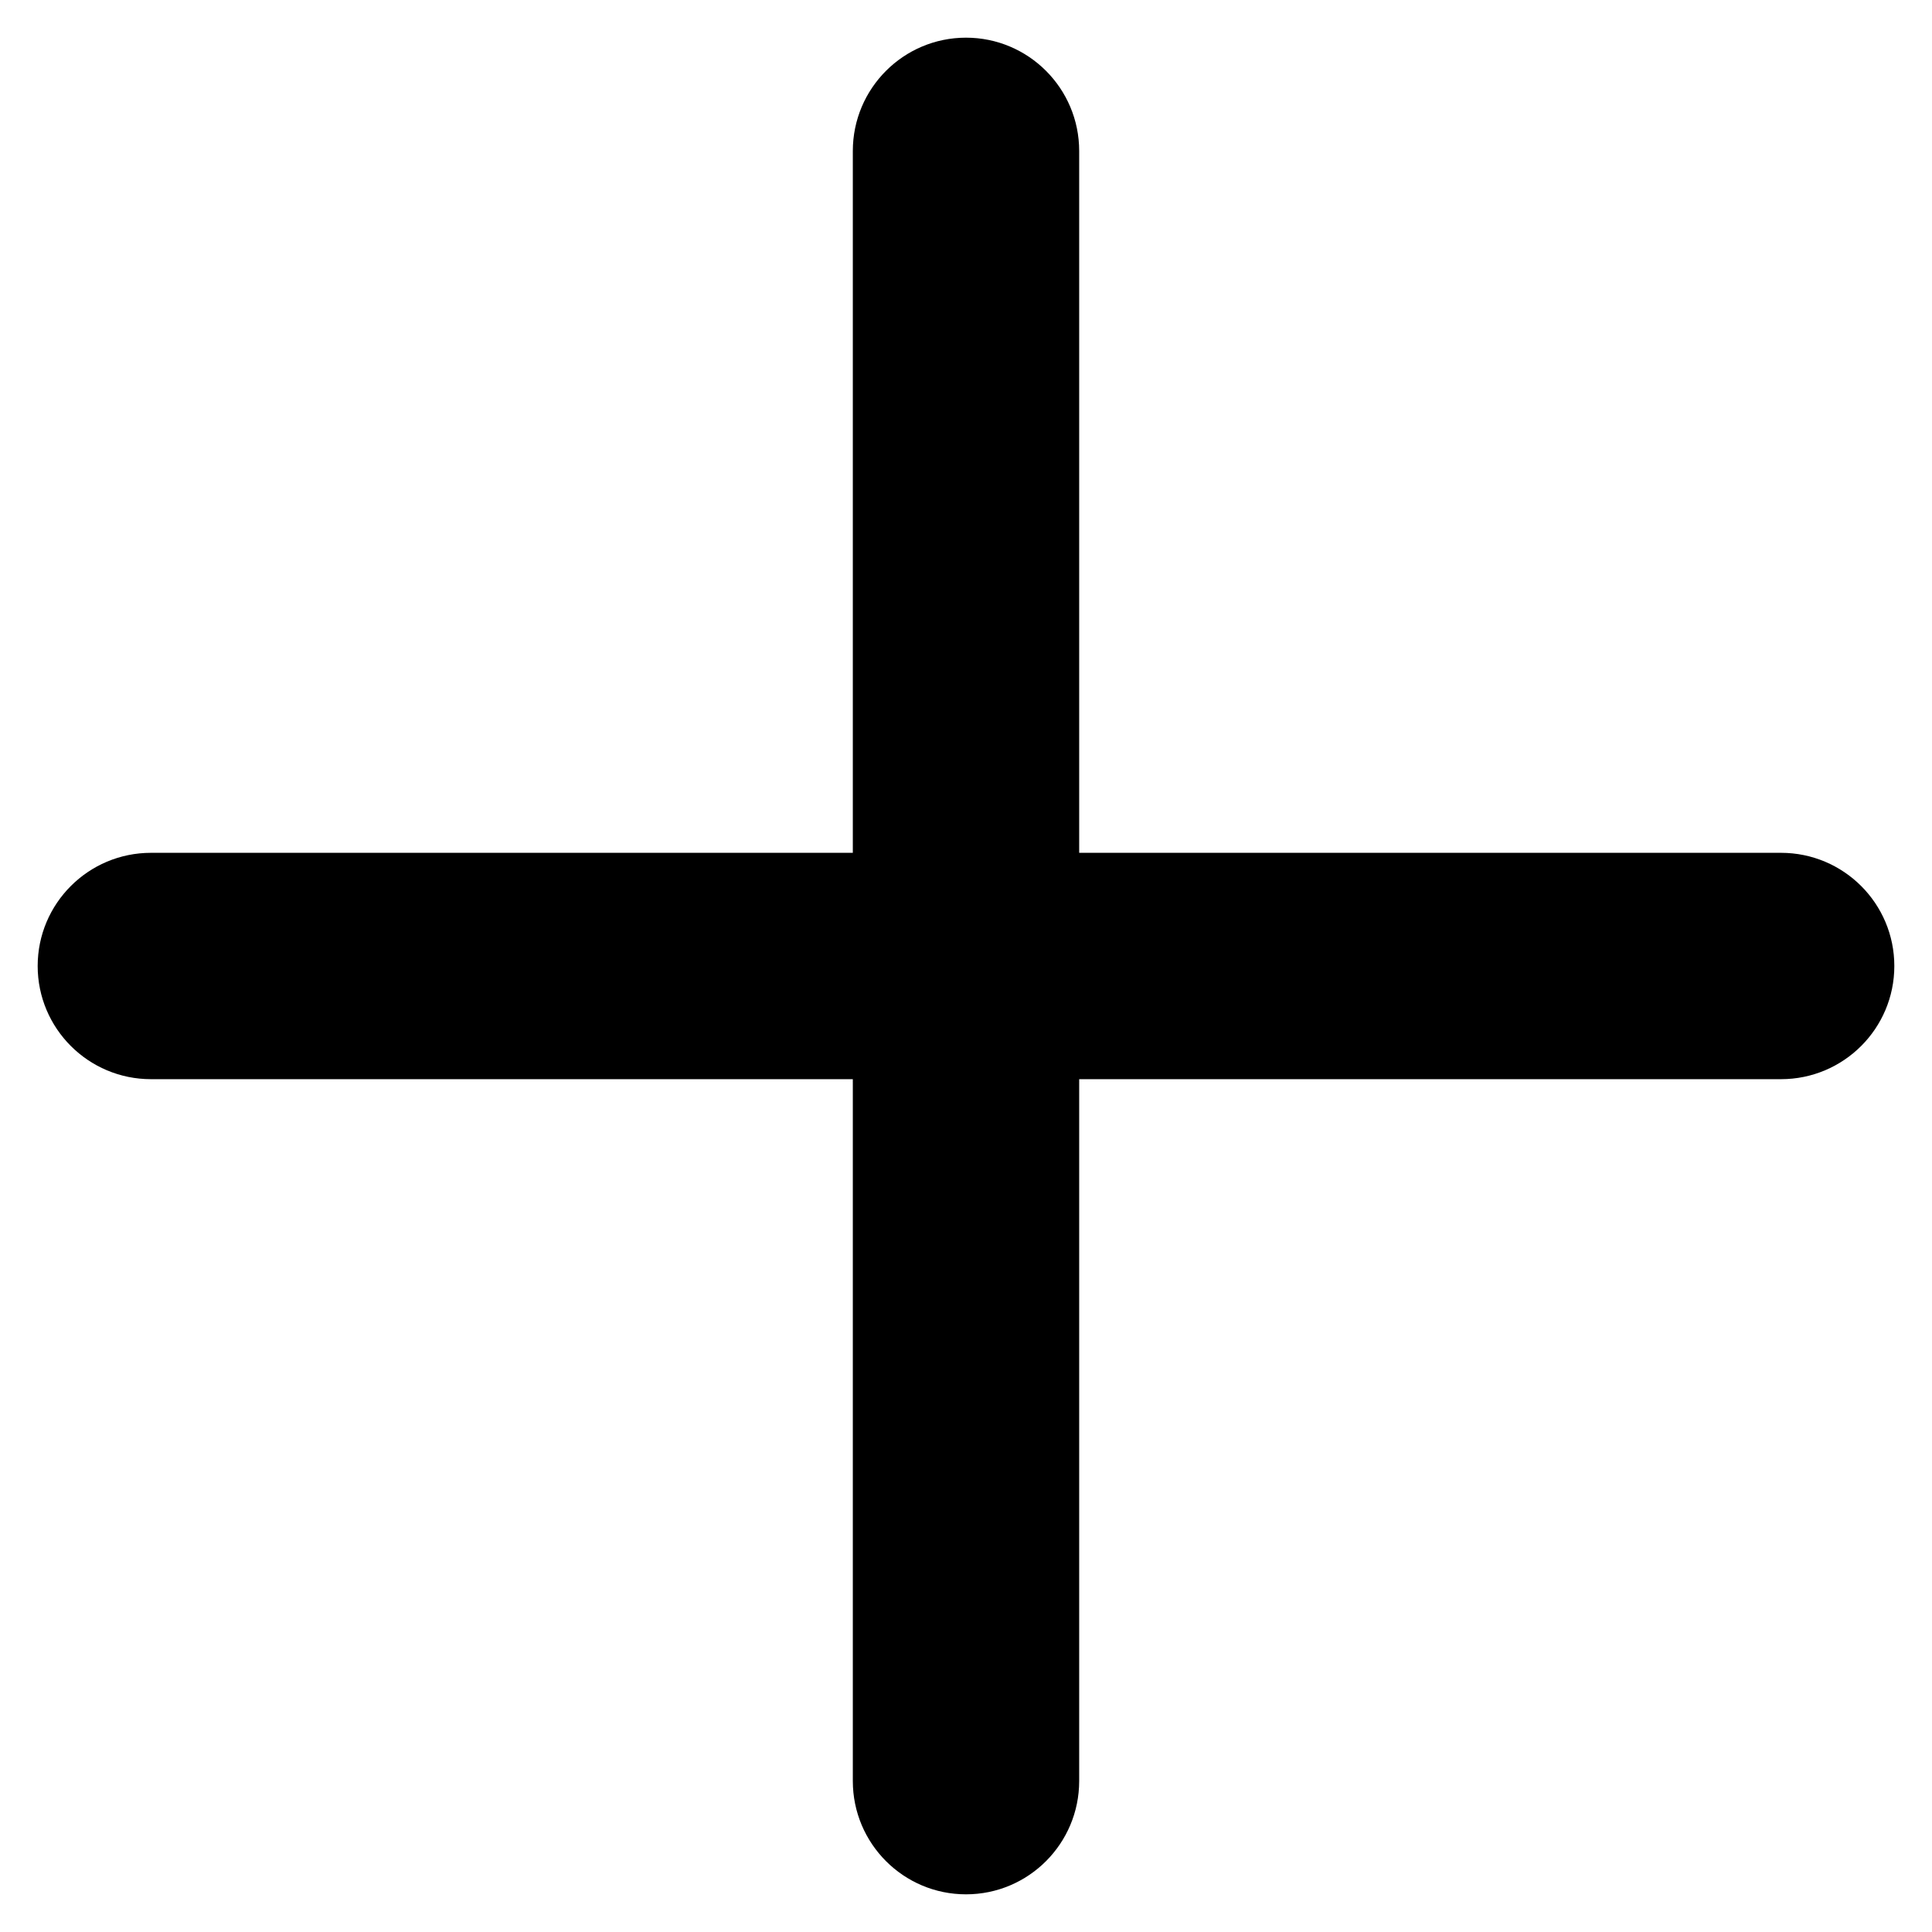 <svg width="12" height="12" viewBox="0 0 12 12" fill="none" xmlns="http://www.w3.org/2000/svg">
<path d="M6.703 0.938C6.703 0.549 6.388 0.234 6 0.234C5.612 0.234 5.297 0.549 5.297 0.938V5.297H0.938C0.549 5.297 0.234 5.612 0.234 6C0.234 6.388 0.549 6.703 0.938 6.703H5.297V11.062C5.297 11.451 5.612 11.766 6 11.766C6.388 11.766 6.703 11.451 6.703 11.062V6.703H11.062C11.451 6.703 11.766 6.388 11.766 6C11.766 5.612 11.451 5.297 11.062 5.297H6.703V0.938Z" fill="black"/>
</svg>

